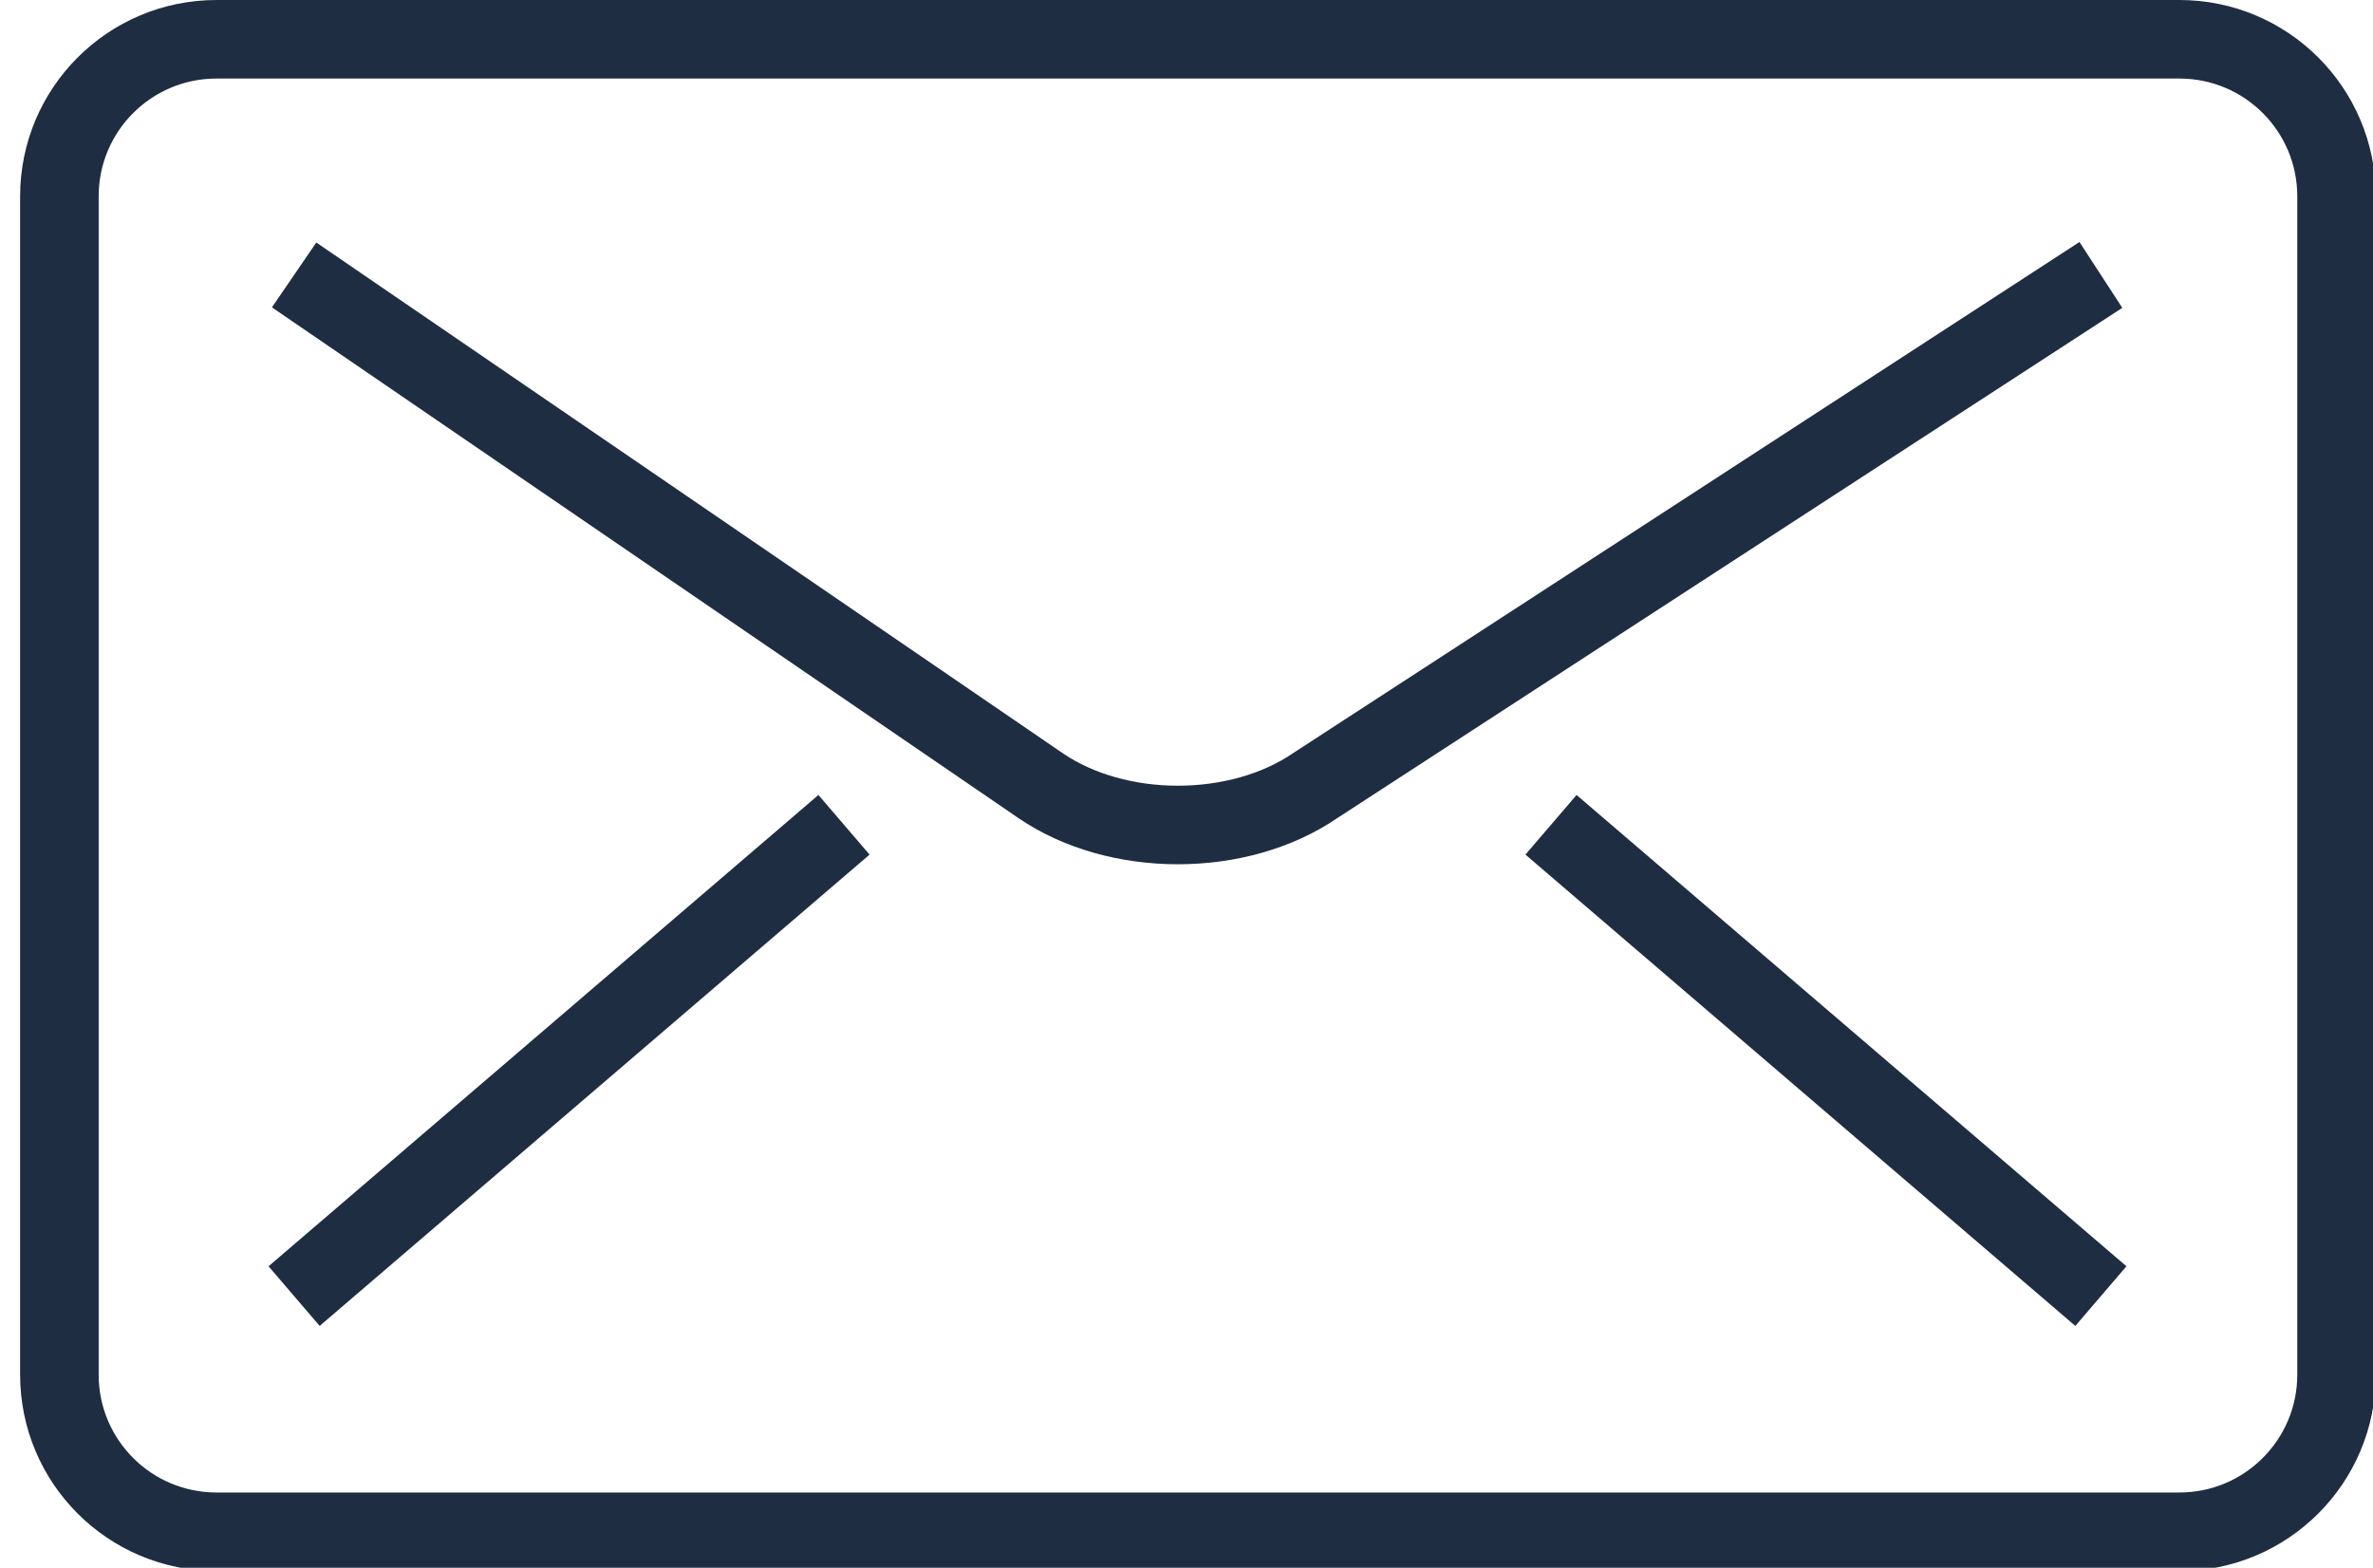<?xml version="1.0" encoding="utf-8"?>
<!-- Generator: Adobe Illustrator 17.0.0, SVG Export Plug-In . SVG Version: 6.00 Build 0)  -->
<!DOCTYPE svg PUBLIC "-//W3C//DTD SVG 1.1//EN" "http://www.w3.org/Graphics/SVG/1.1/DTD/svg11.dtd">
<svg version="1.1" id="Layer_1" xmlns="http://www.w3.org/2000/svg" xmlns:xlink="http://www.w3.org/1999/xlink" x="0px" y="0px"
	 width="30.208px" height="19.958px" viewBox="240.75 217 30.208 19.958" enable-background="new 240.75 217 30.208 19.958"
	 xml:space="preserve">
<g>
	<path fill="none" stroke="#1E2D41" stroke-miterlimit="10" d="M268.494,236.5h-24.988c-1.105,0-2-0.895-2-2v-15
		c0-1.105,0.895-2,2-2h24.988c1.105,0,2,0.895,2,2v15C270.494,235.605,269.598,236.5,268.494,236.5z"/>
	<path fill="none" stroke="#1E2D41" stroke-miterlimit="10" d="M244.494,220.5l9.5,6.5c0.979,0.67,2.521,0.67,3.5,0l10-6.5"/>
	<line fill="none" stroke="#1E2D41" stroke-miterlimit="10" x1="244.494" y1="233.5" x2="251.494" y2="227.5"/>
	<line fill="none" stroke="#1E2D41" stroke-miterlimit="10" x1="267.494" y1="233.5" x2="260.494" y2="227.5"/>
</g>
<g display="none">
	<g id="XMLID_116_" display="inline">
		<path id="XMLID_247_" fill="none" stroke="#000000" stroke-linecap="round" stroke-linejoin="round" stroke-miterlimit="10" d="
			M232.5,207.5c1.2,2.358,2.642,3.792,5,5l1.65-1.757c0.225-0.225,0.558-0.3,0.85-0.2c0.933,0.308,1.633,0.956,2.667,0.956
			c0.458,0,0.833,0.375,0.833,0.833v3.333c0,0.458-0.375,0.833-0.833,0.833c-7.825,0-14.167-7.342-14.167-15.167
			c0-0.458,0.375-0.833,0.833-0.833h3.333c0.458,0,0.833,0.375,0.833,0.833c0,1.042,0.652,2.733,0.96,3.667
			c0.092,0.292,0.025,0.617-0.208,0.85L232.5,207.5z"/>
	</g>
	<path display="inline" fill="none" stroke="#000000" stroke-linecap="round" stroke-linejoin="round" stroke-miterlimit="10" d="
		M243.5,213.5c2.383-0.156,5.523,0.879,4.5,3l-0.009,0c-2.53,3.627-6.733,6-11.491,6c-7.732,0-14-6.268-14-14s6.268-14,14-14
		s14,6.268,14,14"/>
</g>
</svg>
